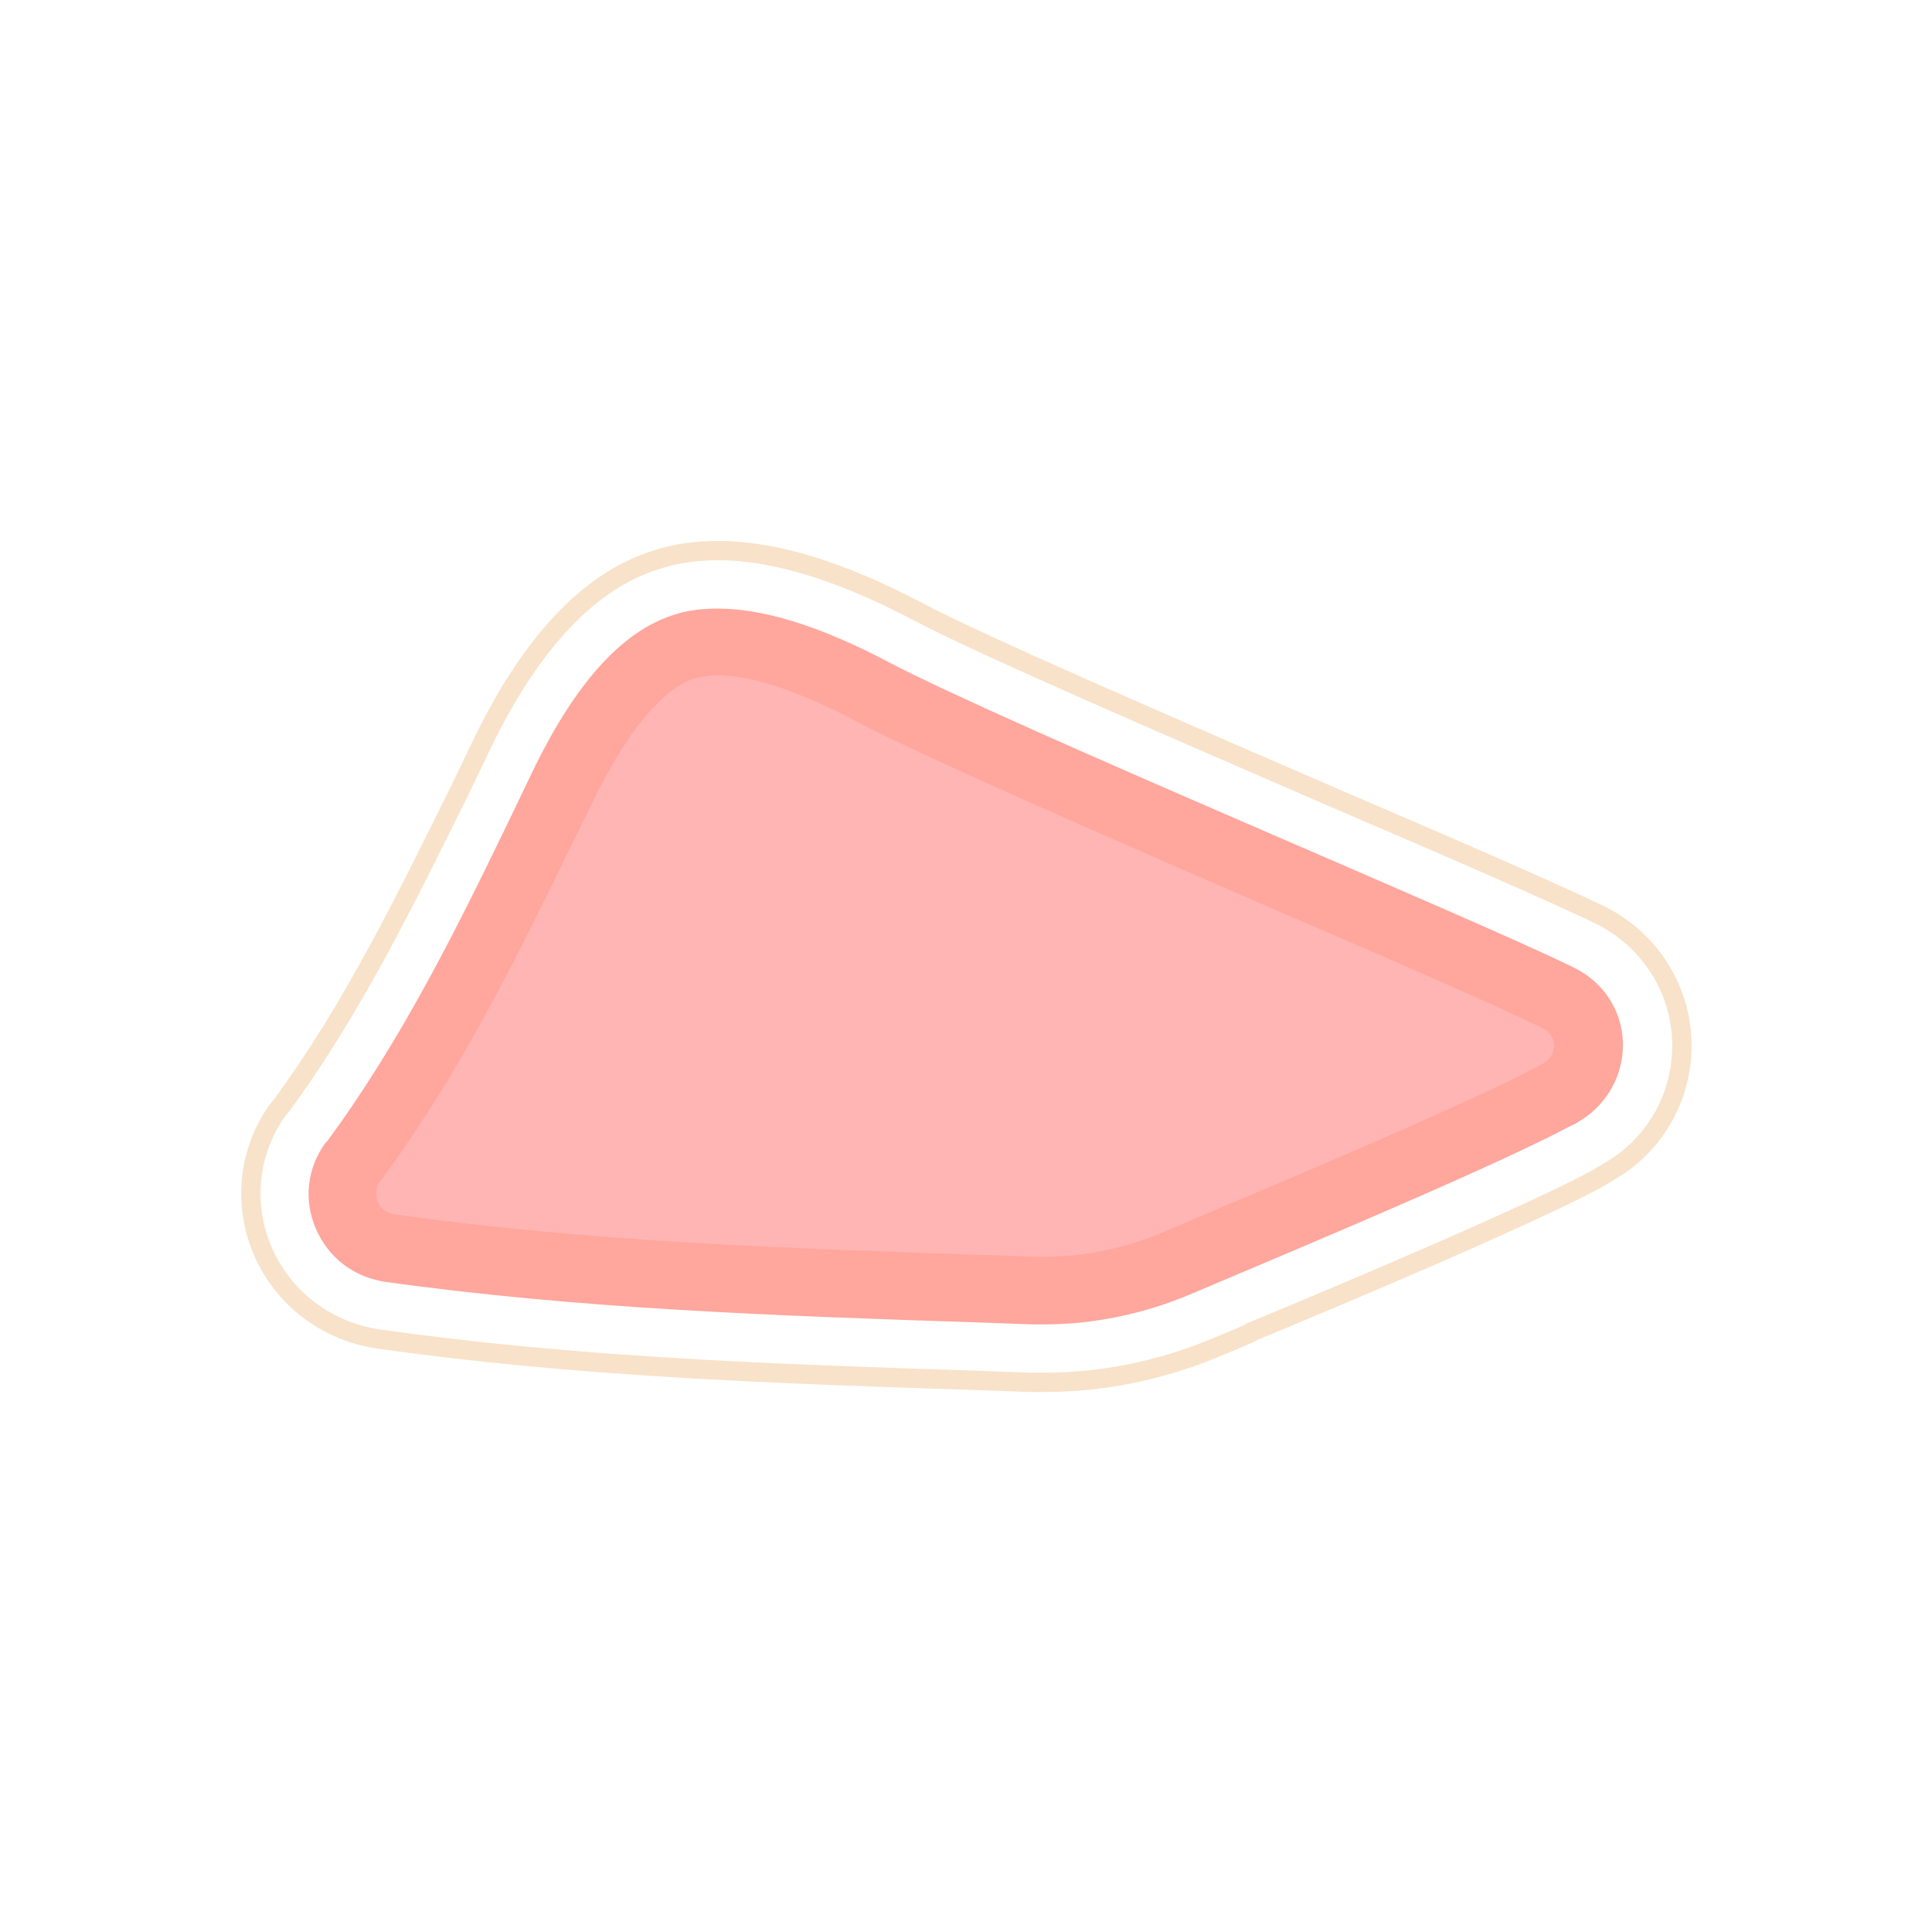 <?xml version="1.0" encoding="utf-8"?>
<!-- Generator: Adobe Illustrator 22.0.1, SVG Export Plug-In . SVG Version: 6.00 Build 0)  -->
<svg version="1.1" id="Layer_1" xmlns="http://www.w3.org/2000/svg" xmlns:xlink="http://www.w3.org/1999/xlink" x="0px" y="0px"
	 viewBox="0 0 200 200" style="enable-background:new 0 0 200 200;" xml:space="preserve">
<style type="text/css">
	.st0{fill:#E5AC45;}
	.st1{fill:#08948F;}
	.st2{fill:#FFA69D;}
	.st3{fill:#800030;}
	.st4{fill:#FF7D3B;}
	.st5{fill:#F7B955;}
	.st6{fill:#0DAB9E;}
	.st7{fill:#FFB5B3;}
	.st8{fill:#9E0542;}
	.st9{fill:#FF965E;}
	.st10{fill:none;stroke:#F8E2C9;stroke-width:2;stroke-miterlimit:10;}
</style>
<path class="st2" d="M108.1,137.1c-0.4,0-0.9,0-1.3,0l-5.5-0.2c-21.2-0.7-41.3-1.4-61.4-4.2c-3.3-0.5-5.9-2.5-7.2-5.5
	c-1.3-3-0.9-6.3,1-8.9l0.2-0.2c7.8-10.6,13.6-22.4,19.1-33.8l2.4-5c4.3-8.7,9-13.9,14.2-15.6c1.4-0.5,3-0.7,4.7-0.7
	c4.7,0,10.6,1.8,17.6,5.5c12.8,6.7,60.8,26.6,71.1,31.7c3,1.5,4.9,4.4,5,7.7c0.1,3.3-1.6,6.4-4.4,8.1c-0.4,0.3-0.9,0.5-1.3,0.7
	c-8.6,4.6-35.2,15.6-39.1,17.3C118.4,136,113.3,137.1,108.1,137.1L108.1,137.1z"/>
<path class="st7" d="M108.1,130.1c-0.4,0-0.7,0-1.1,0l-5.5-0.2c-21.1-0.7-40.9-1.4-60.7-4.2c-0.8-0.1-1.4-0.6-1.7-1.3
	c-0.3-0.7-0.2-1.5,0.2-2.1l0.2-0.2c8.2-11.1,14.1-23.2,19.8-34.9l2.4-4.9c4.5-9,8.2-11.4,10-12c0.7-0.2,1.6-0.4,2.5-0.4
	c2.5,0,6.9,0.8,14.3,4.7c7.6,4,27,12.4,44,19.8c11.9,5.1,23.1,10,27.3,12.1c0.6,0.3,1,0.9,1.1,1.7c0,0.7-0.4,1.4-1,1.8
	c-0.4,0.2-0.7,0.4-1.1,0.6c-6.8,3.6-26.2,11.8-34.5,15.3c-1.9,0.8-3.3,1.4-4,1.7C116.5,129.2,112.3,130.1,108.1,130.1z"/>
<path class="st10" d="M108.1,143.1c-0.5,0-1,0-1.5,0l-5.5-0.2c-21.4-0.7-41.6-1.4-62-4.3c-5.3-0.8-9.8-4.2-11.9-9.1
	c-2.1-4.9-1.5-10.5,1.7-14.8l0.2-0.2c7.5-10.2,13.1-21.8,18.6-32.9l2.4-5c5-10.2,11-16.5,17.7-18.6c2-0.7,4.2-1,6.6-1
	c5.7,0,12.6,2.1,20.4,6.2c7.2,3.8,26.3,12,43.1,19.3c12.6,5.4,23.4,10.1,27.9,12.3c4.9,2.5,8.1,7.4,8.3,12.9
	c0.2,5.5-2.6,10.7-7.4,13.5c-0.5,0.3-1,0.6-1.5,0.9c-7.3,3.9-26.5,12-35.7,15.8l-0.1,0.1c-1.8,0.8-3.1,1.3-3.8,1.6
	C120,141.9,114.1,143.1,108.1,143.1z"/>
</svg>
